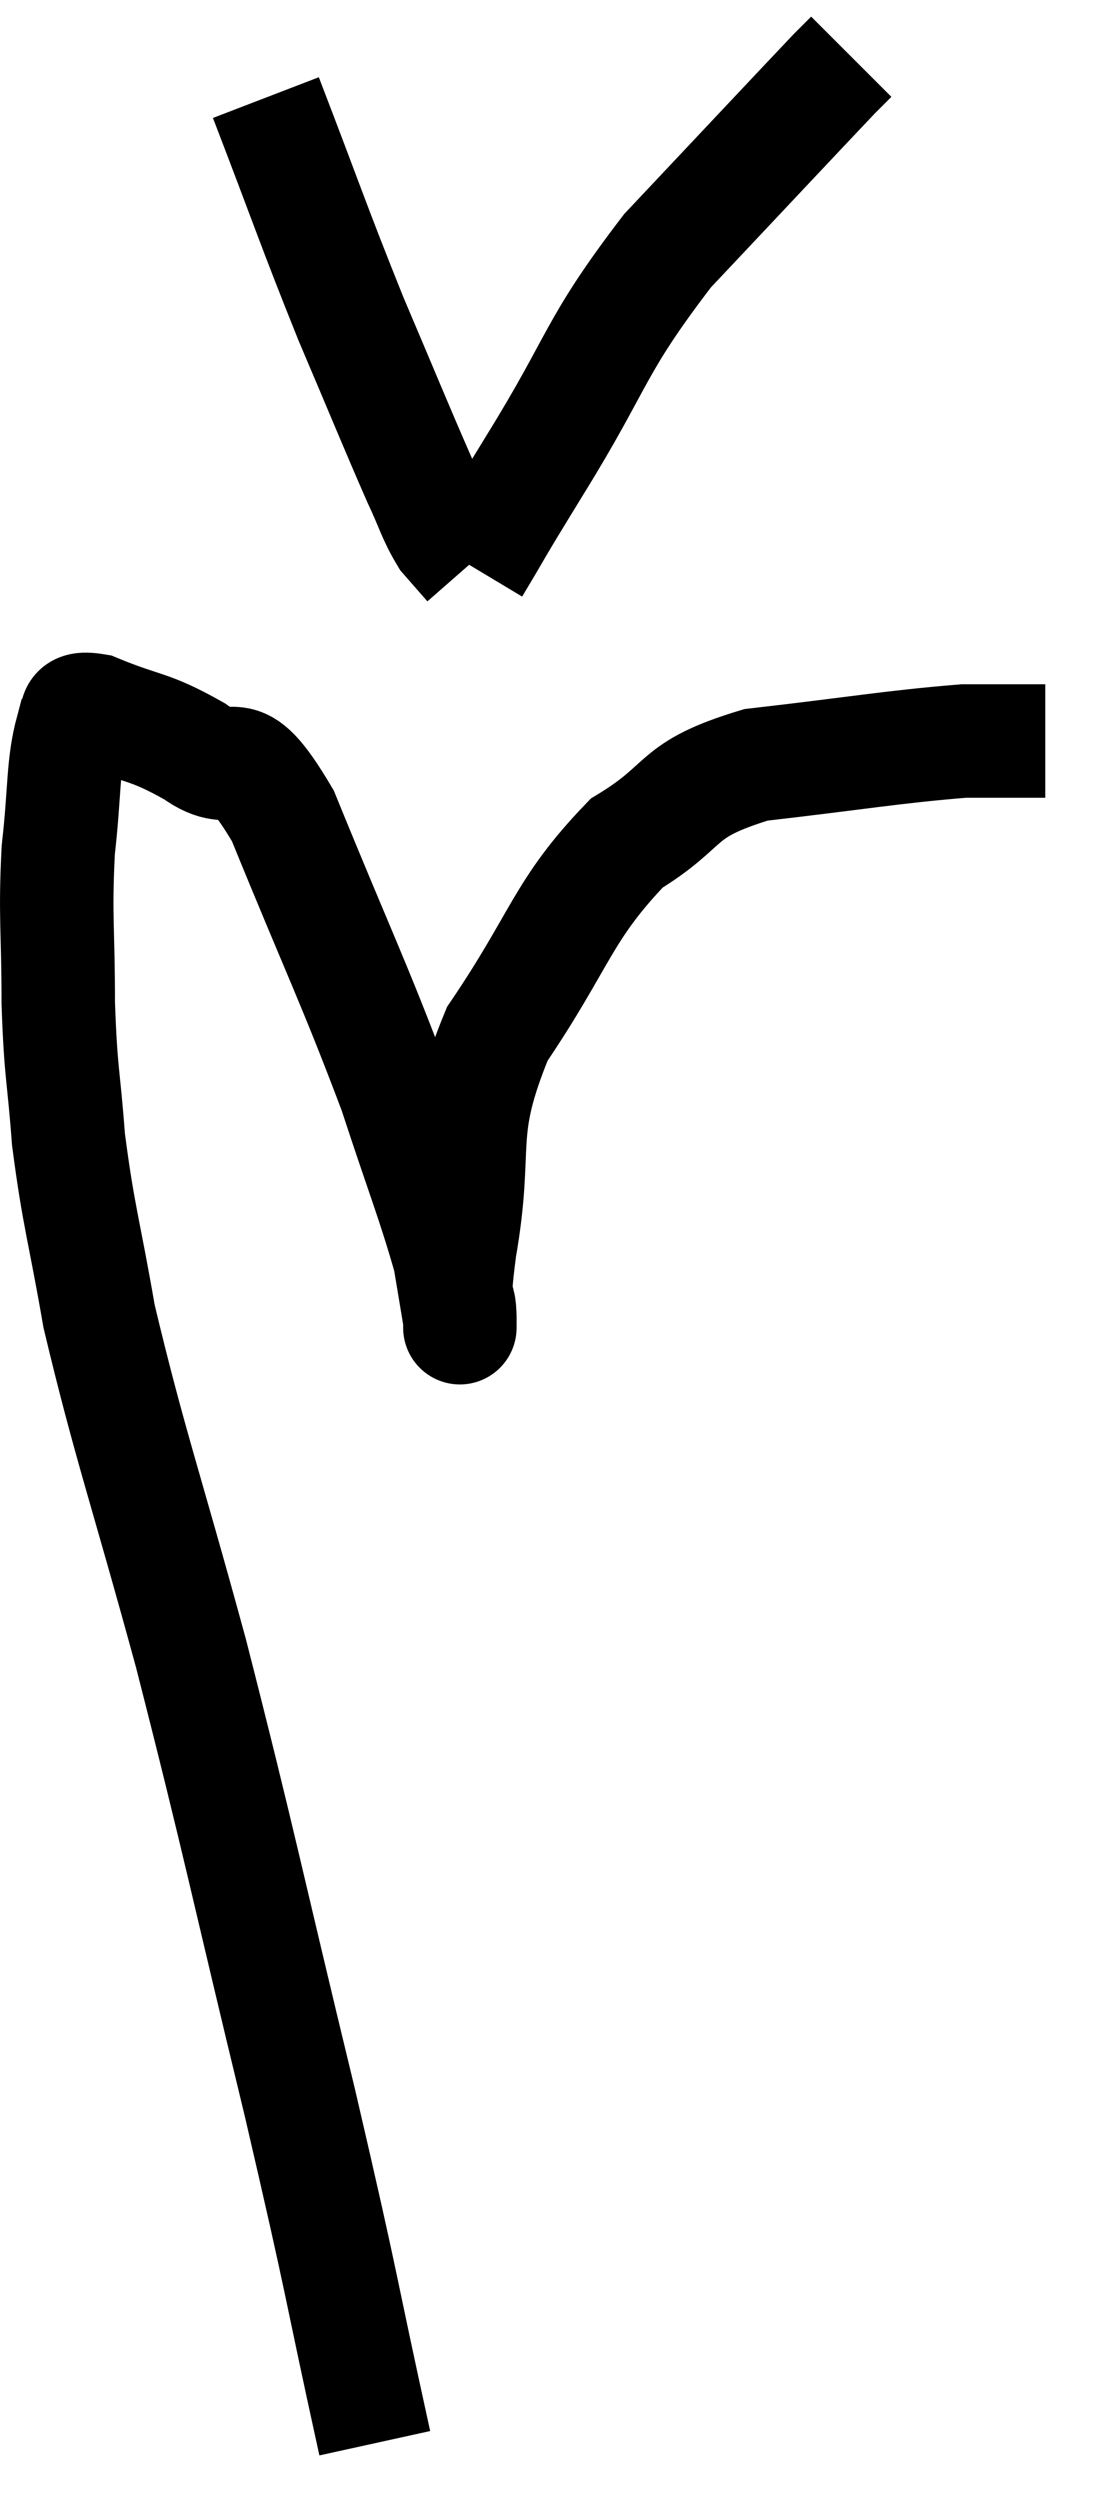 <svg xmlns="http://www.w3.org/2000/svg" viewBox="5.333 2.3 19.427 44.06" width="19.427" height="44.06"><path d="M 11.94 45.36 C 11.28 42.36, 11.43 42.84, 10.62 39.36 C 9.66 35.4, 9.585 34.905, 8.7 31.44 C 7.89 28.47, 7.62 27.765, 7.08 25.5 C 6.81 23.94, 6.72 23.76, 6.54 22.38 C 6.45 21.18, 6.405 21.255, 6.36 19.98 C 6.36 18.63, 6.3 18.48, 6.36 17.28 C 6.48 16.23, 6.435 15.795, 6.6 15.18 C 6.81 15, 6.48 14.73, 7.02 14.82 C 7.89 15.18, 7.935 15.075, 8.76 15.54 C 9.54 16.11, 9.435 15.18, 10.32 16.68 C 11.31 19.11, 11.565 19.59, 12.3 21.54 C 12.78 23.01, 12.975 23.475, 13.26 24.48 C 13.35 25.02, 13.395 25.29, 13.44 25.56 C 13.44 25.56, 13.44 25.875, 13.44 25.56 C 13.44 24.93, 13.275 25.56, 13.44 24.3 C 13.77 22.41, 13.365 22.305, 14.1 20.52 C 15.24 18.84, 15.24 18.345, 16.38 17.16 C 17.52 16.47, 17.175 16.23, 18.66 15.78 C 20.49 15.57, 21.045 15.465, 22.32 15.36 L 23.76 15.36" fill="none" stroke="black" stroke-width="2"></path><path d="M 10.02 4.02 C 10.77 5.97, 10.845 6.24, 11.52 7.92 C 12.12 9.33, 12.3 9.78, 12.72 10.74 C 12.96 11.25, 12.975 11.385, 13.2 11.76 C 13.41 12, 13.515 12.12, 13.62 12.24 L 13.62 12.24" fill="none" stroke="black" stroke-width="2"></path><path d="M 13.68 12.3 C 14.22 11.4, 13.905 11.895, 14.76 10.5 C 15.93 8.61, 15.78 8.445, 17.1 6.72 C 18.57 5.16, 19.23 4.455, 20.04 3.6 L 20.34 3.3" fill="none" stroke="black" stroke-width="2"></path></svg>